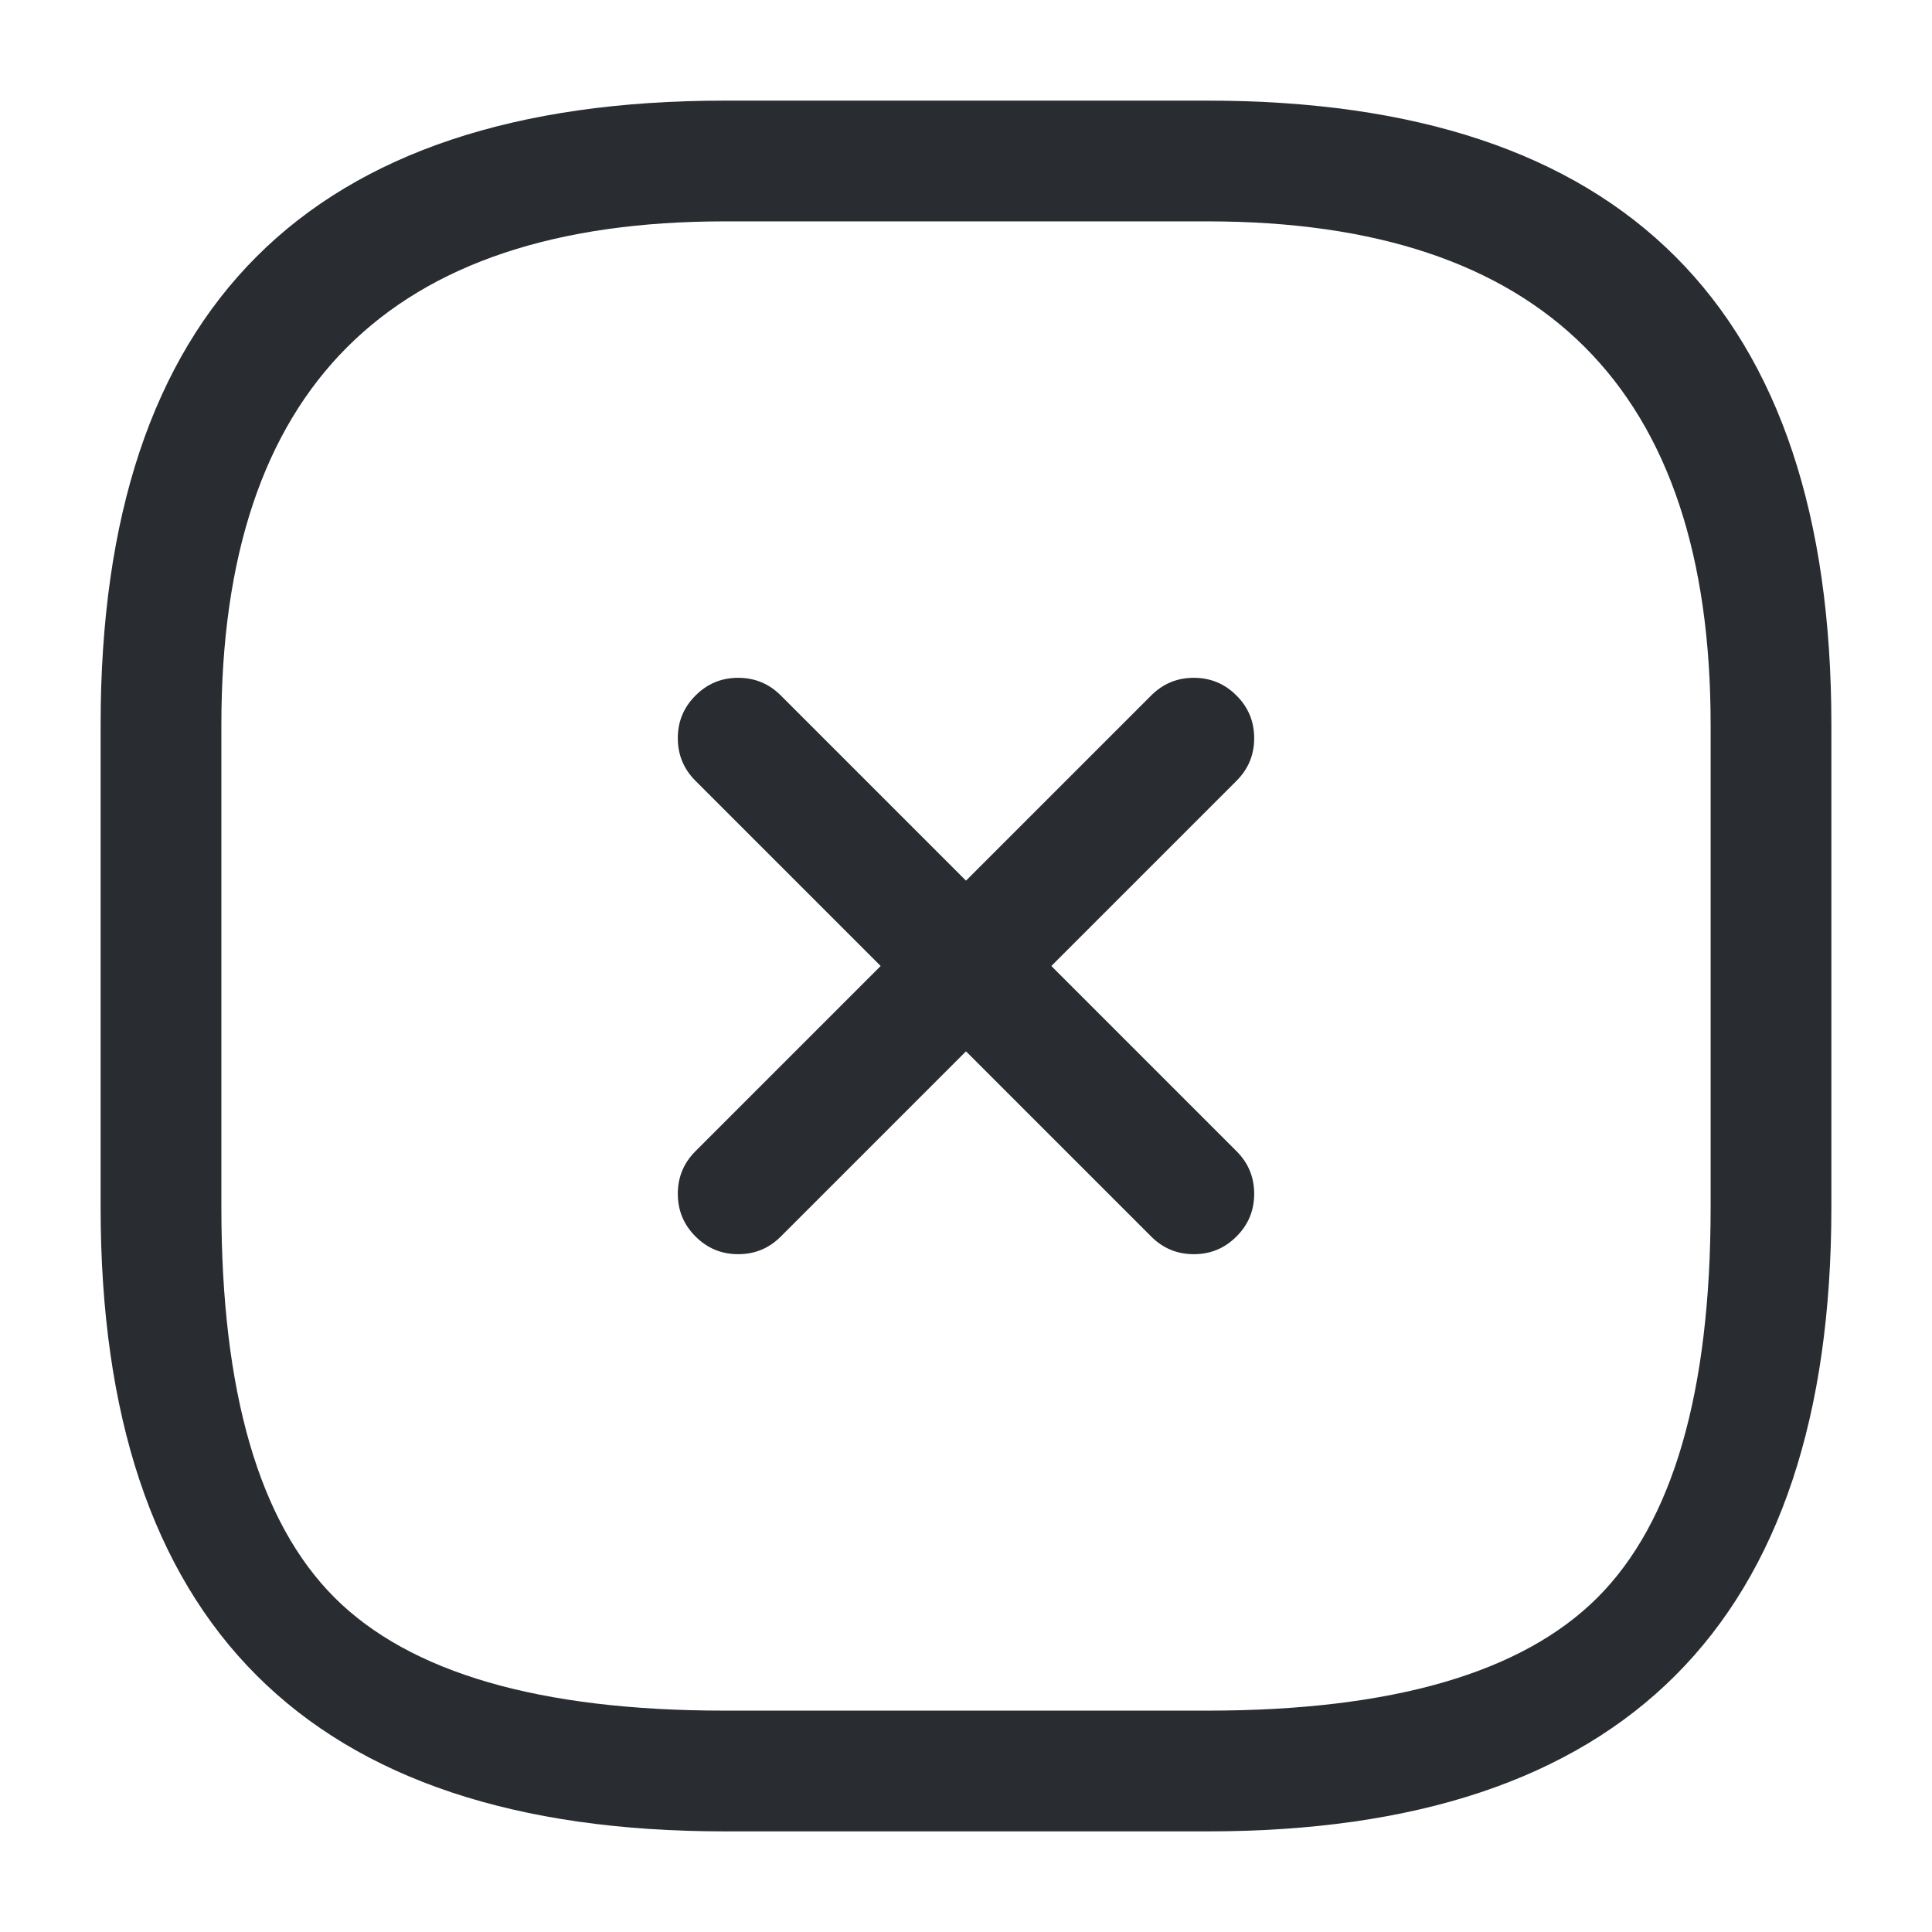 <svg xmlns="http://www.w3.org/2000/svg" width="24" height="24" viewBox="0 0 24 24">
  <defs/>
  <path fill="#292D32" d="M8.64,14.3 L14.3,8.64 Q14.519,8.42 14.83,8.42 Q15.141,8.42 15.36,8.64 Q15.58,8.859 15.58,9.17 Q15.58,9.481 15.36,9.7 L9.7,15.36 Q9.481,15.58 9.17,15.58 Q8.859,15.58 8.64,15.36 Q8.42,15.141 8.42,14.83 Q8.42,14.519 8.64,14.3 Z"/>
  <path fill="#292D32" d="M14.3,15.36 L8.64,9.7 Q8.42,9.481 8.42,9.17 Q8.42,8.859 8.64,8.64 Q8.859,8.42 9.17,8.42 Q9.481,8.42 9.7,8.64 L15.36,14.3 Q15.58,14.519 15.58,14.83 Q15.58,15.141 15.36,15.36 Q15.141,15.58 14.83,15.58 Q14.519,15.58 14.3,15.36 Z"/>
  <path fill="#292D32" d="M9,22.75 Q1.25,22.75 1.25,15 L1.25,9 Q1.25,1.25 9,1.25 L15,1.25 Q22.75,1.25 22.75,9 L22.75,15 Q22.75,22.75 15,22.75 Z M9,21.25 L15,21.25 Q18.439,21.25 19.845,19.845 Q21.25,18.439 21.25,15 L21.25,9 Q21.25,2.75 15,2.75 L9,2.75 Q2.75,2.75 2.75,9 L2.75,15 Q2.75,18.439 4.155,19.845 Q5.561,21.25 9,21.25 Z"/>
</svg>

